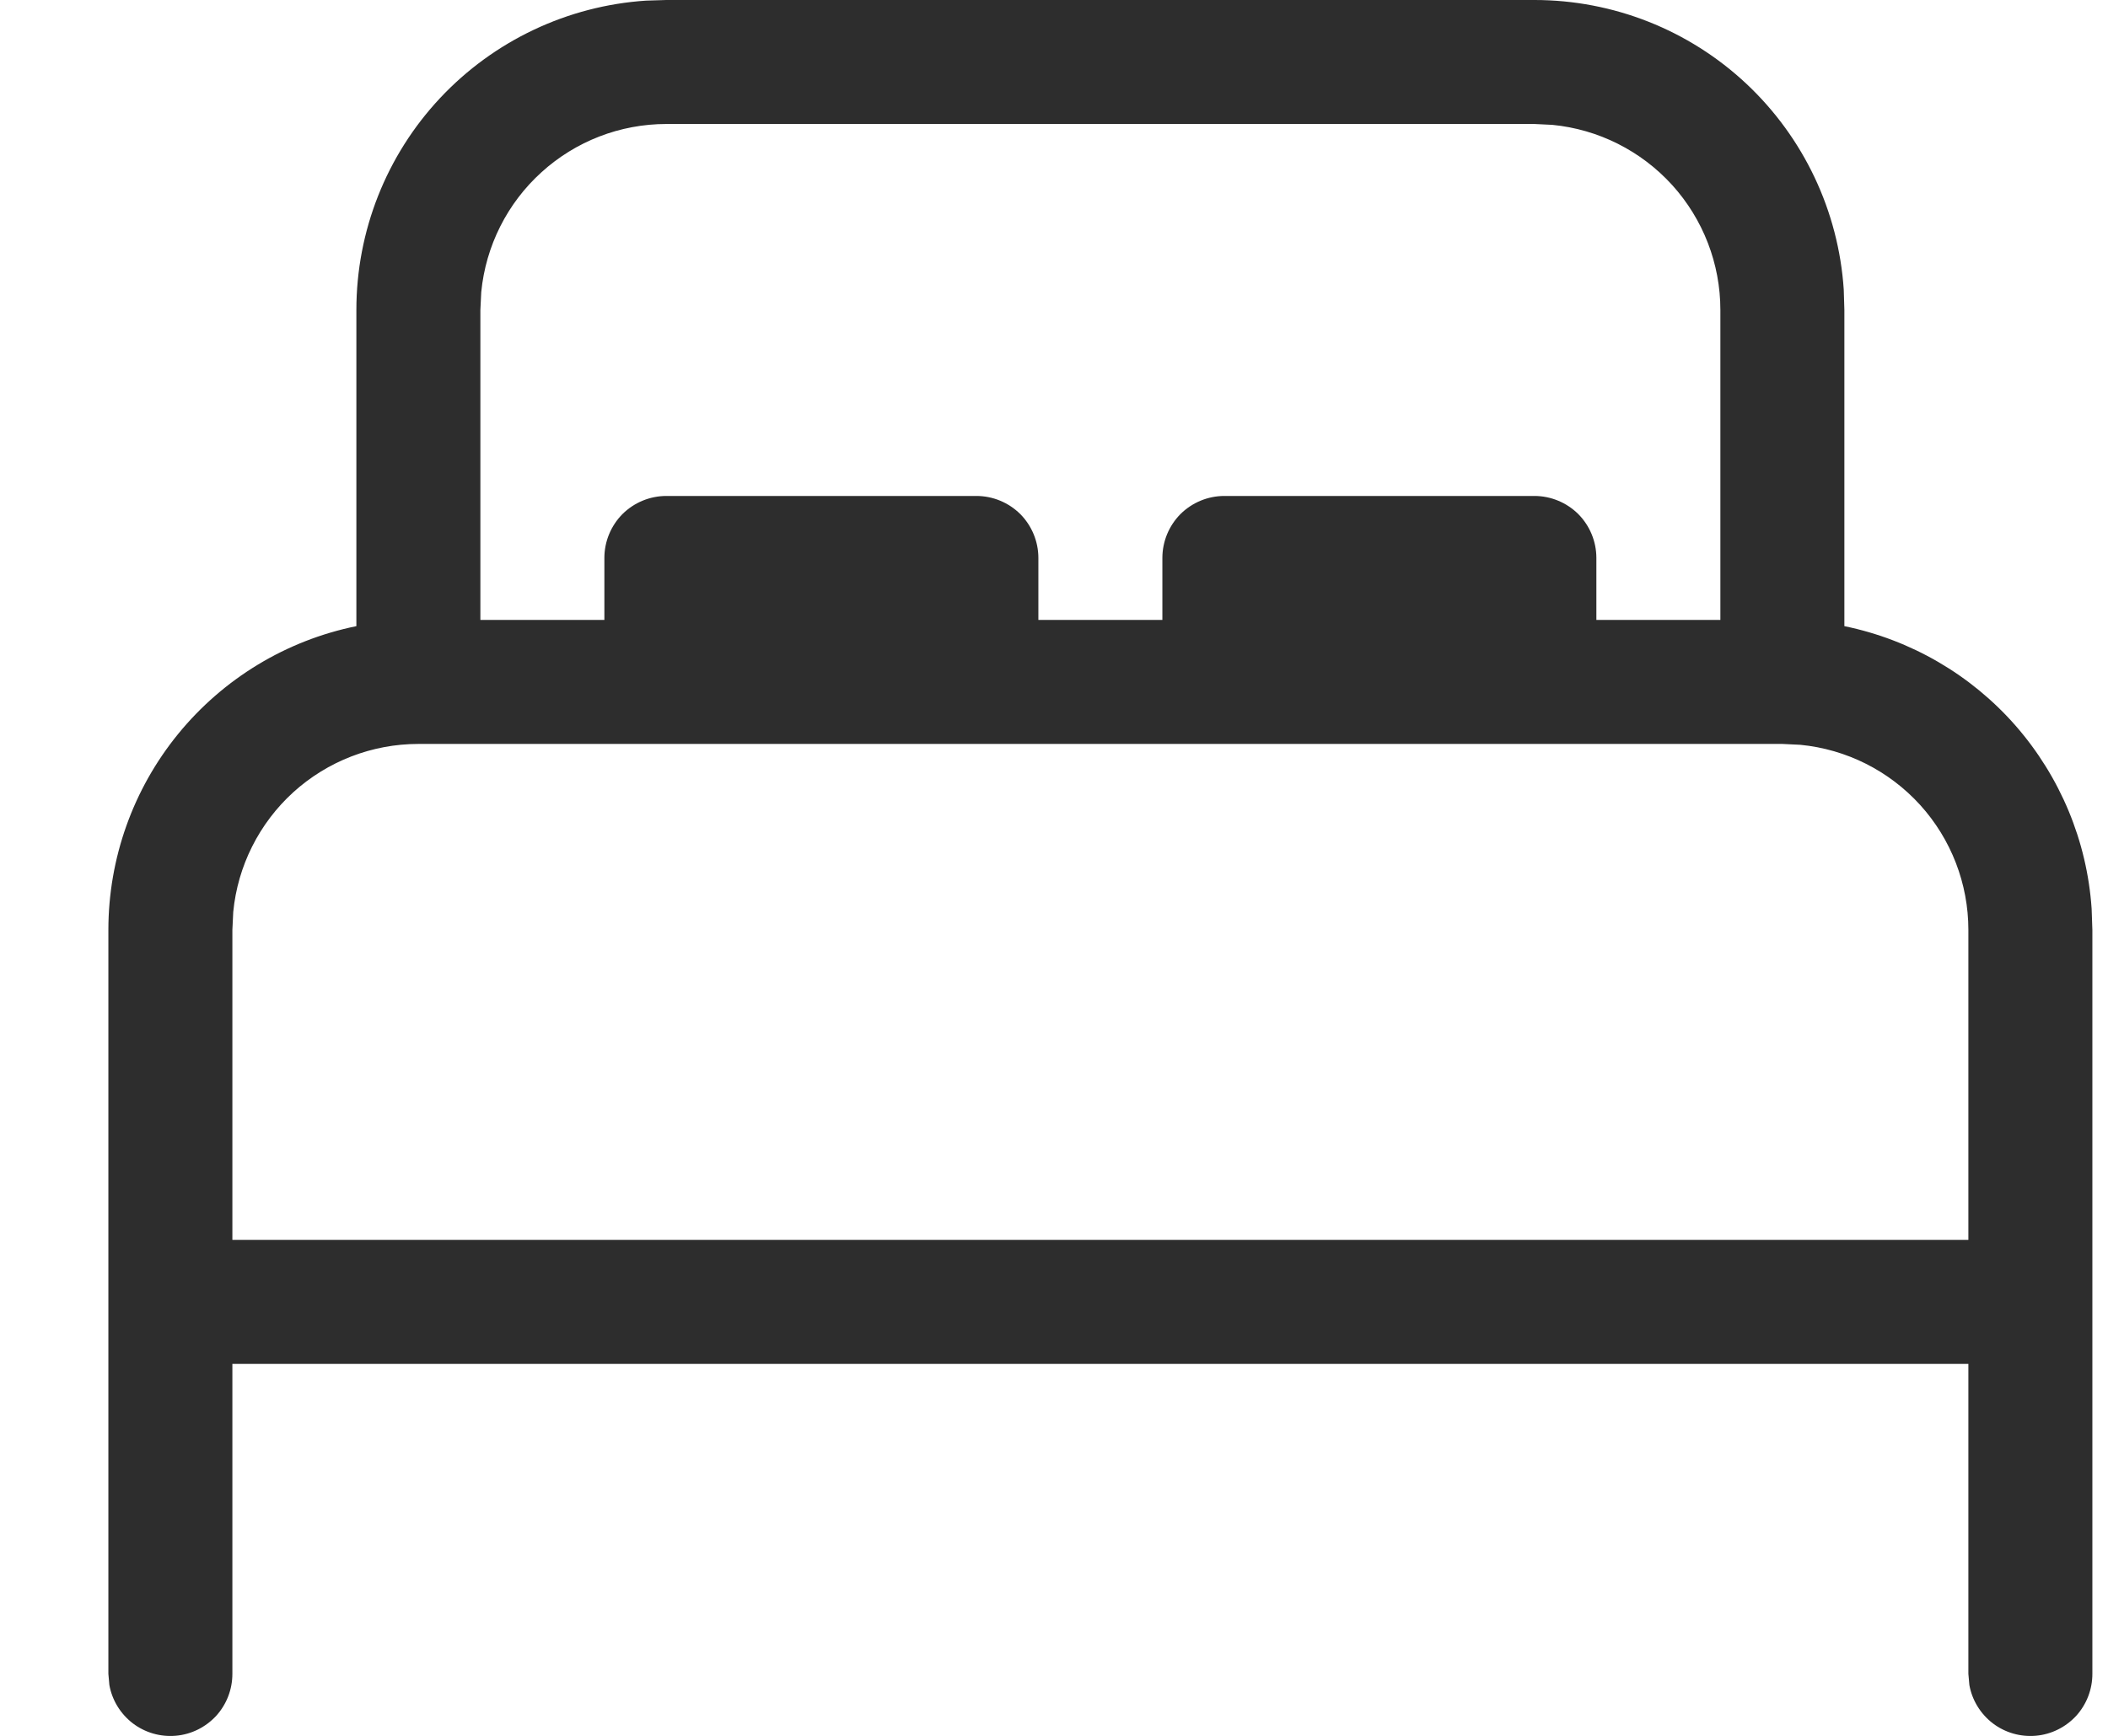 <svg width="17" height="14" viewBox="0 0 17 14" fill="none" xmlns="http://www.w3.org/2000/svg">
<path d="M12.374 2.96809e-08C13.009 -9.77163e-05 13.62 0.241 14.083 0.675C14.546 1.109 14.827 1.703 14.869 2.336L14.874 2.5V5.05C15.41 5.16 15.895 5.442 16.255 5.853C16.615 6.265 16.831 6.783 16.868 7.329L16.874 7.5V13.5C16.874 13.625 16.828 13.745 16.744 13.838C16.659 13.93 16.544 13.988 16.419 13.999C16.295 14.01 16.171 13.975 16.071 13.899C15.972 13.823 15.904 13.713 15.882 13.59L15.874 13.5V11H1.874V13.5C1.874 13.625 1.828 13.745 1.744 13.838C1.659 13.93 1.544 13.988 1.419 13.999C1.295 14.01 1.171 13.975 1.071 13.899C0.972 13.823 0.904 13.713 0.882 13.59L0.874 13.5V7.5C0.874 6.924 1.073 6.365 1.437 5.919C1.802 5.472 2.309 5.165 2.874 5.05V2.5C2.874 1.865 3.115 1.254 3.549 0.791C3.983 0.328 4.577 0.047 5.21 0.005L5.374 2.96809e-08H12.374ZM14.374 6H3.374C3.001 6 2.642 6.139 2.366 6.389C2.09 6.64 1.917 6.984 1.881 7.355L1.874 7.5V10H15.874V7.5C15.874 7.127 15.735 6.768 15.485 6.492C15.234 6.216 14.89 6.043 14.519 6.007L14.374 6ZM12.374 1H5.374C5.001 1 4.642 1.139 4.366 1.39C4.09 1.64 3.917 1.985 3.881 2.356L3.874 2.5V5H4.874V4.5C4.874 4.367 4.927 4.24 5.02 4.146C5.114 4.053 5.241 4 5.374 4H7.874C8.007 4 8.134 4.053 8.228 4.146C8.321 4.24 8.374 4.367 8.374 4.5V5H9.374V4.5C9.374 4.367 9.427 4.24 9.52 4.146C9.614 4.053 9.741 4 9.874 4H12.374C12.507 4 12.634 4.053 12.728 4.146C12.821 4.24 12.874 4.367 12.874 4.5V5H13.874V2.5C13.874 2.127 13.735 1.768 13.485 1.492C13.234 1.216 12.89 1.043 12.519 1.007L12.374 1Z" fill="#2D2D2D"/>
</svg>

